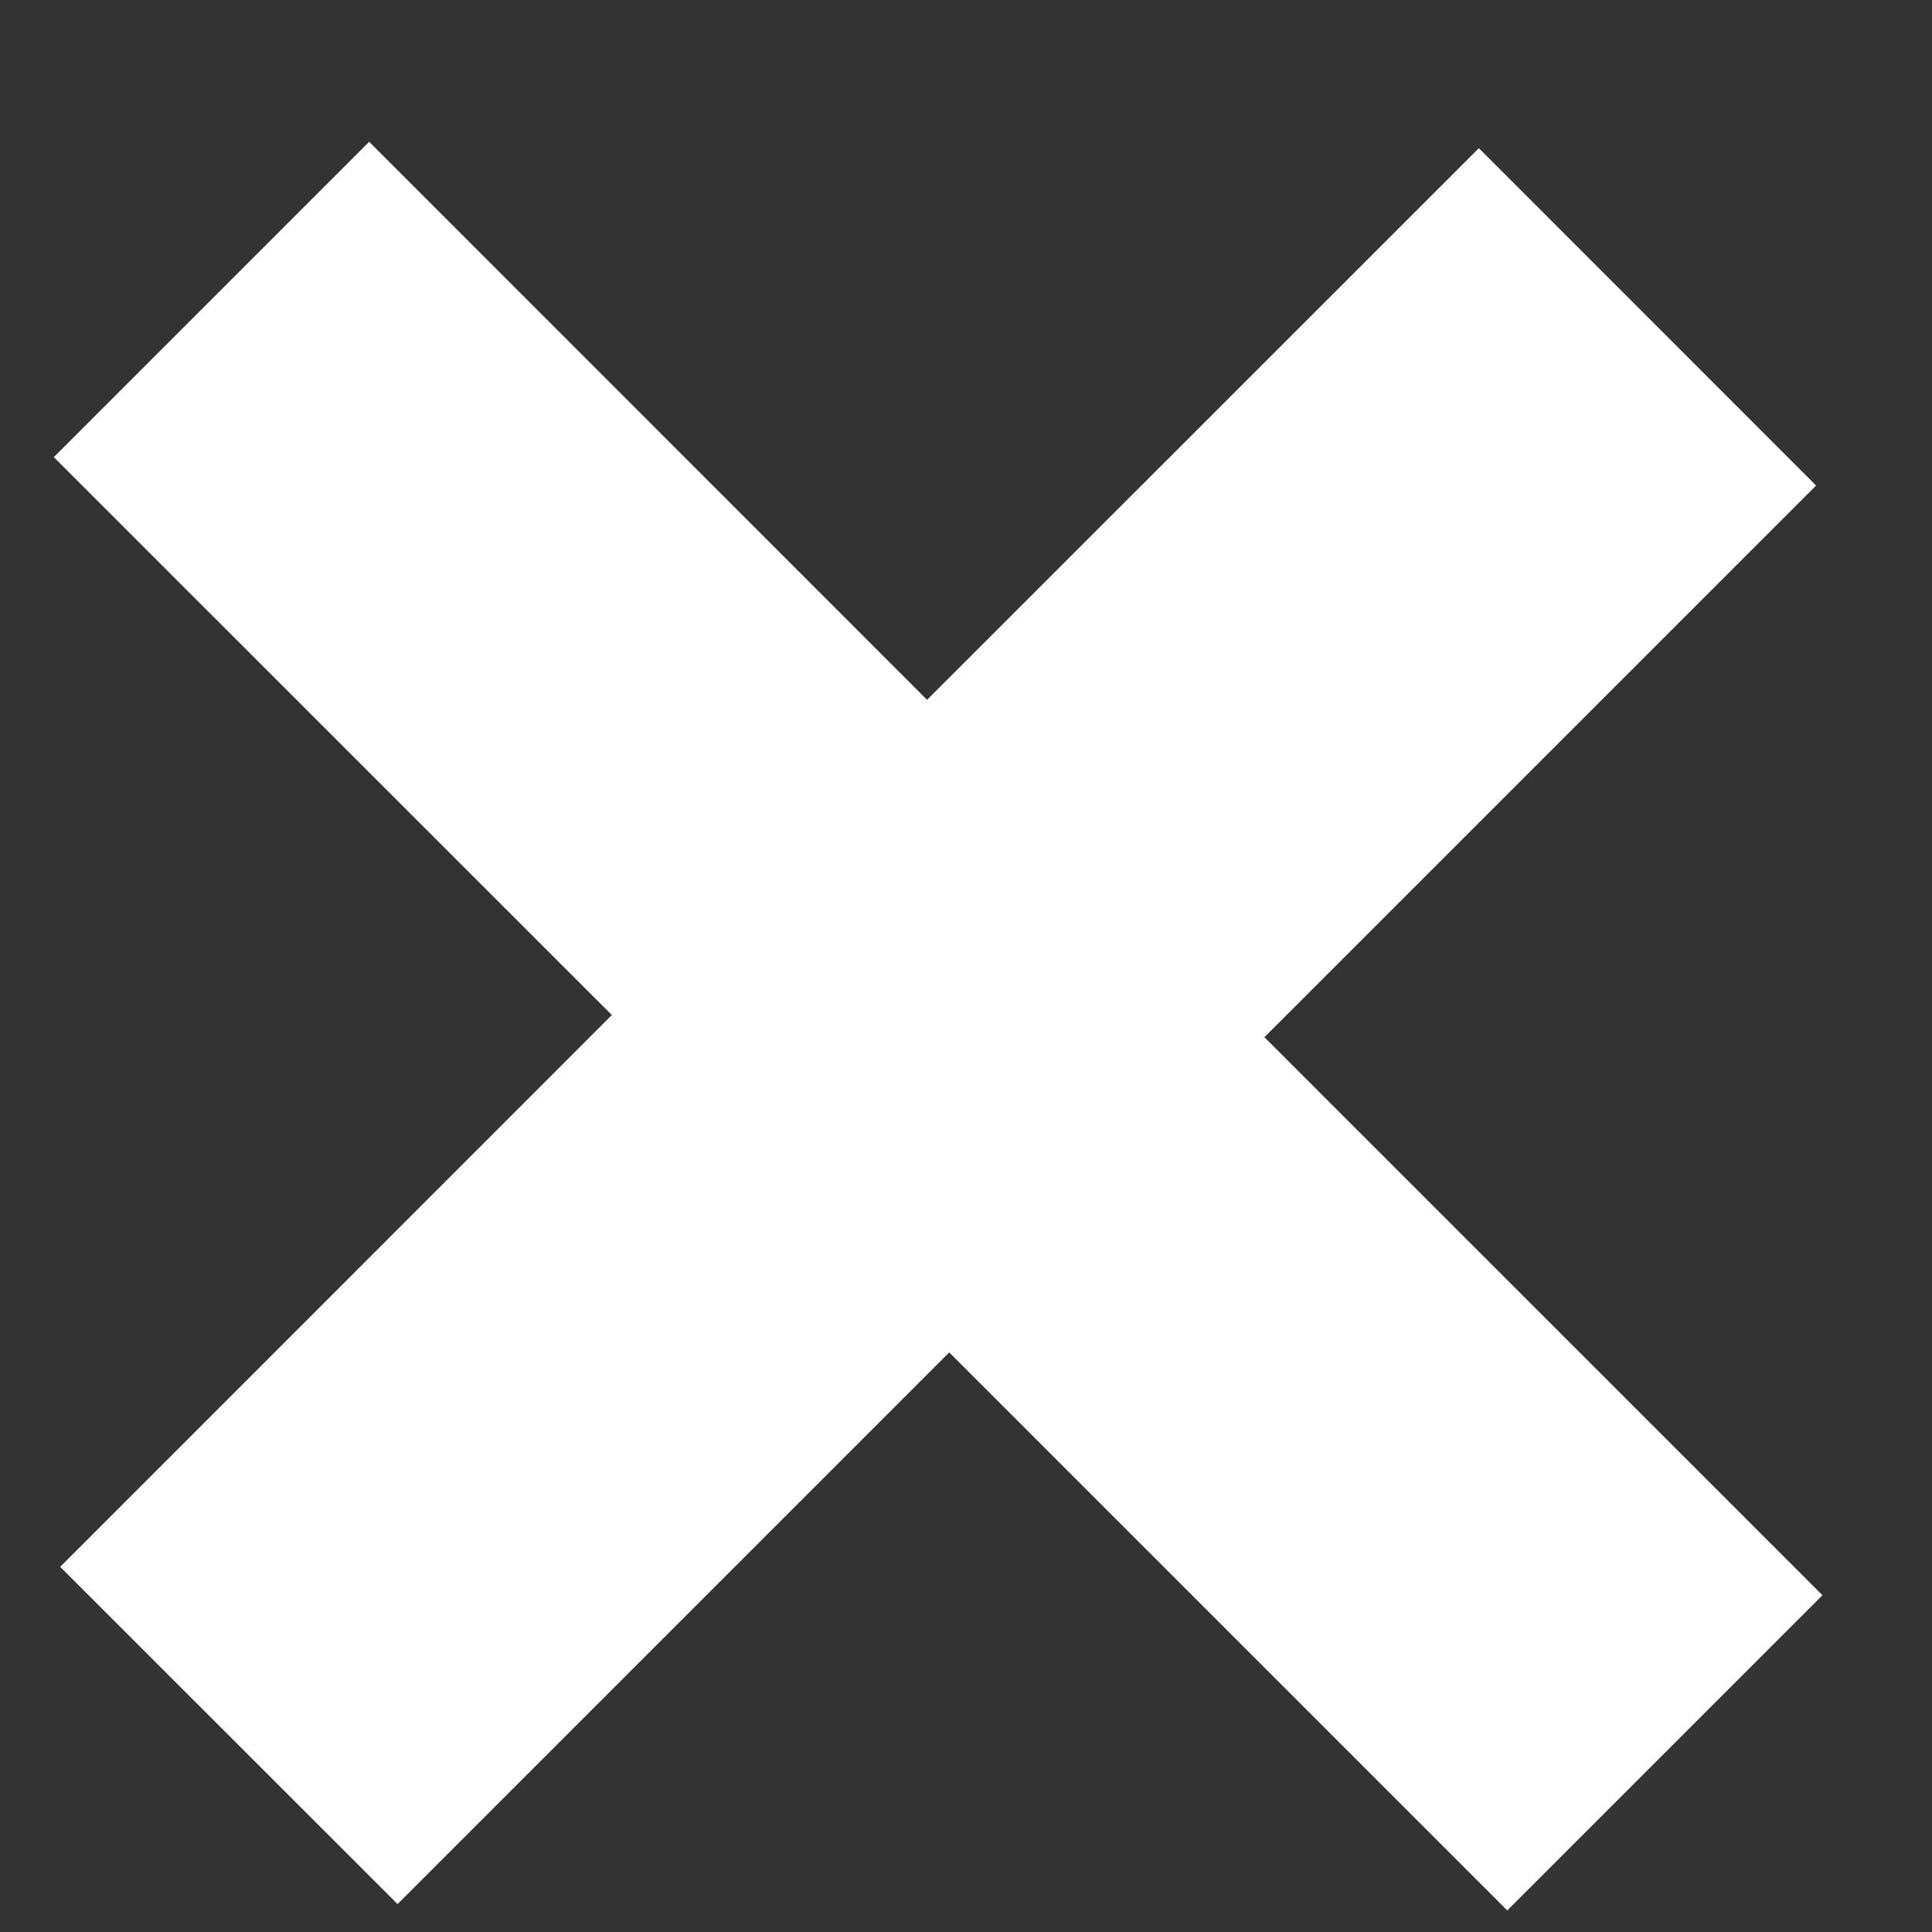 <svg width="13" height="13" viewBox="0 0 13 13" fill="none" xmlns="http://www.w3.org/2000/svg">
<rect x="0" y="0" width="13" height="13" fill="#333333" stroke="none"/>
<path d="M10.142 12.855L6.387 9.1L2.675 12.812L0.405 10.543L4.117 6.83L0.362 3.076L2.484 0.954L6.238 4.709L9.951 0.997L12.22 3.267L8.508 6.979L12.263 10.734L10.142 12.855Z" fill="white"/>
</svg>
